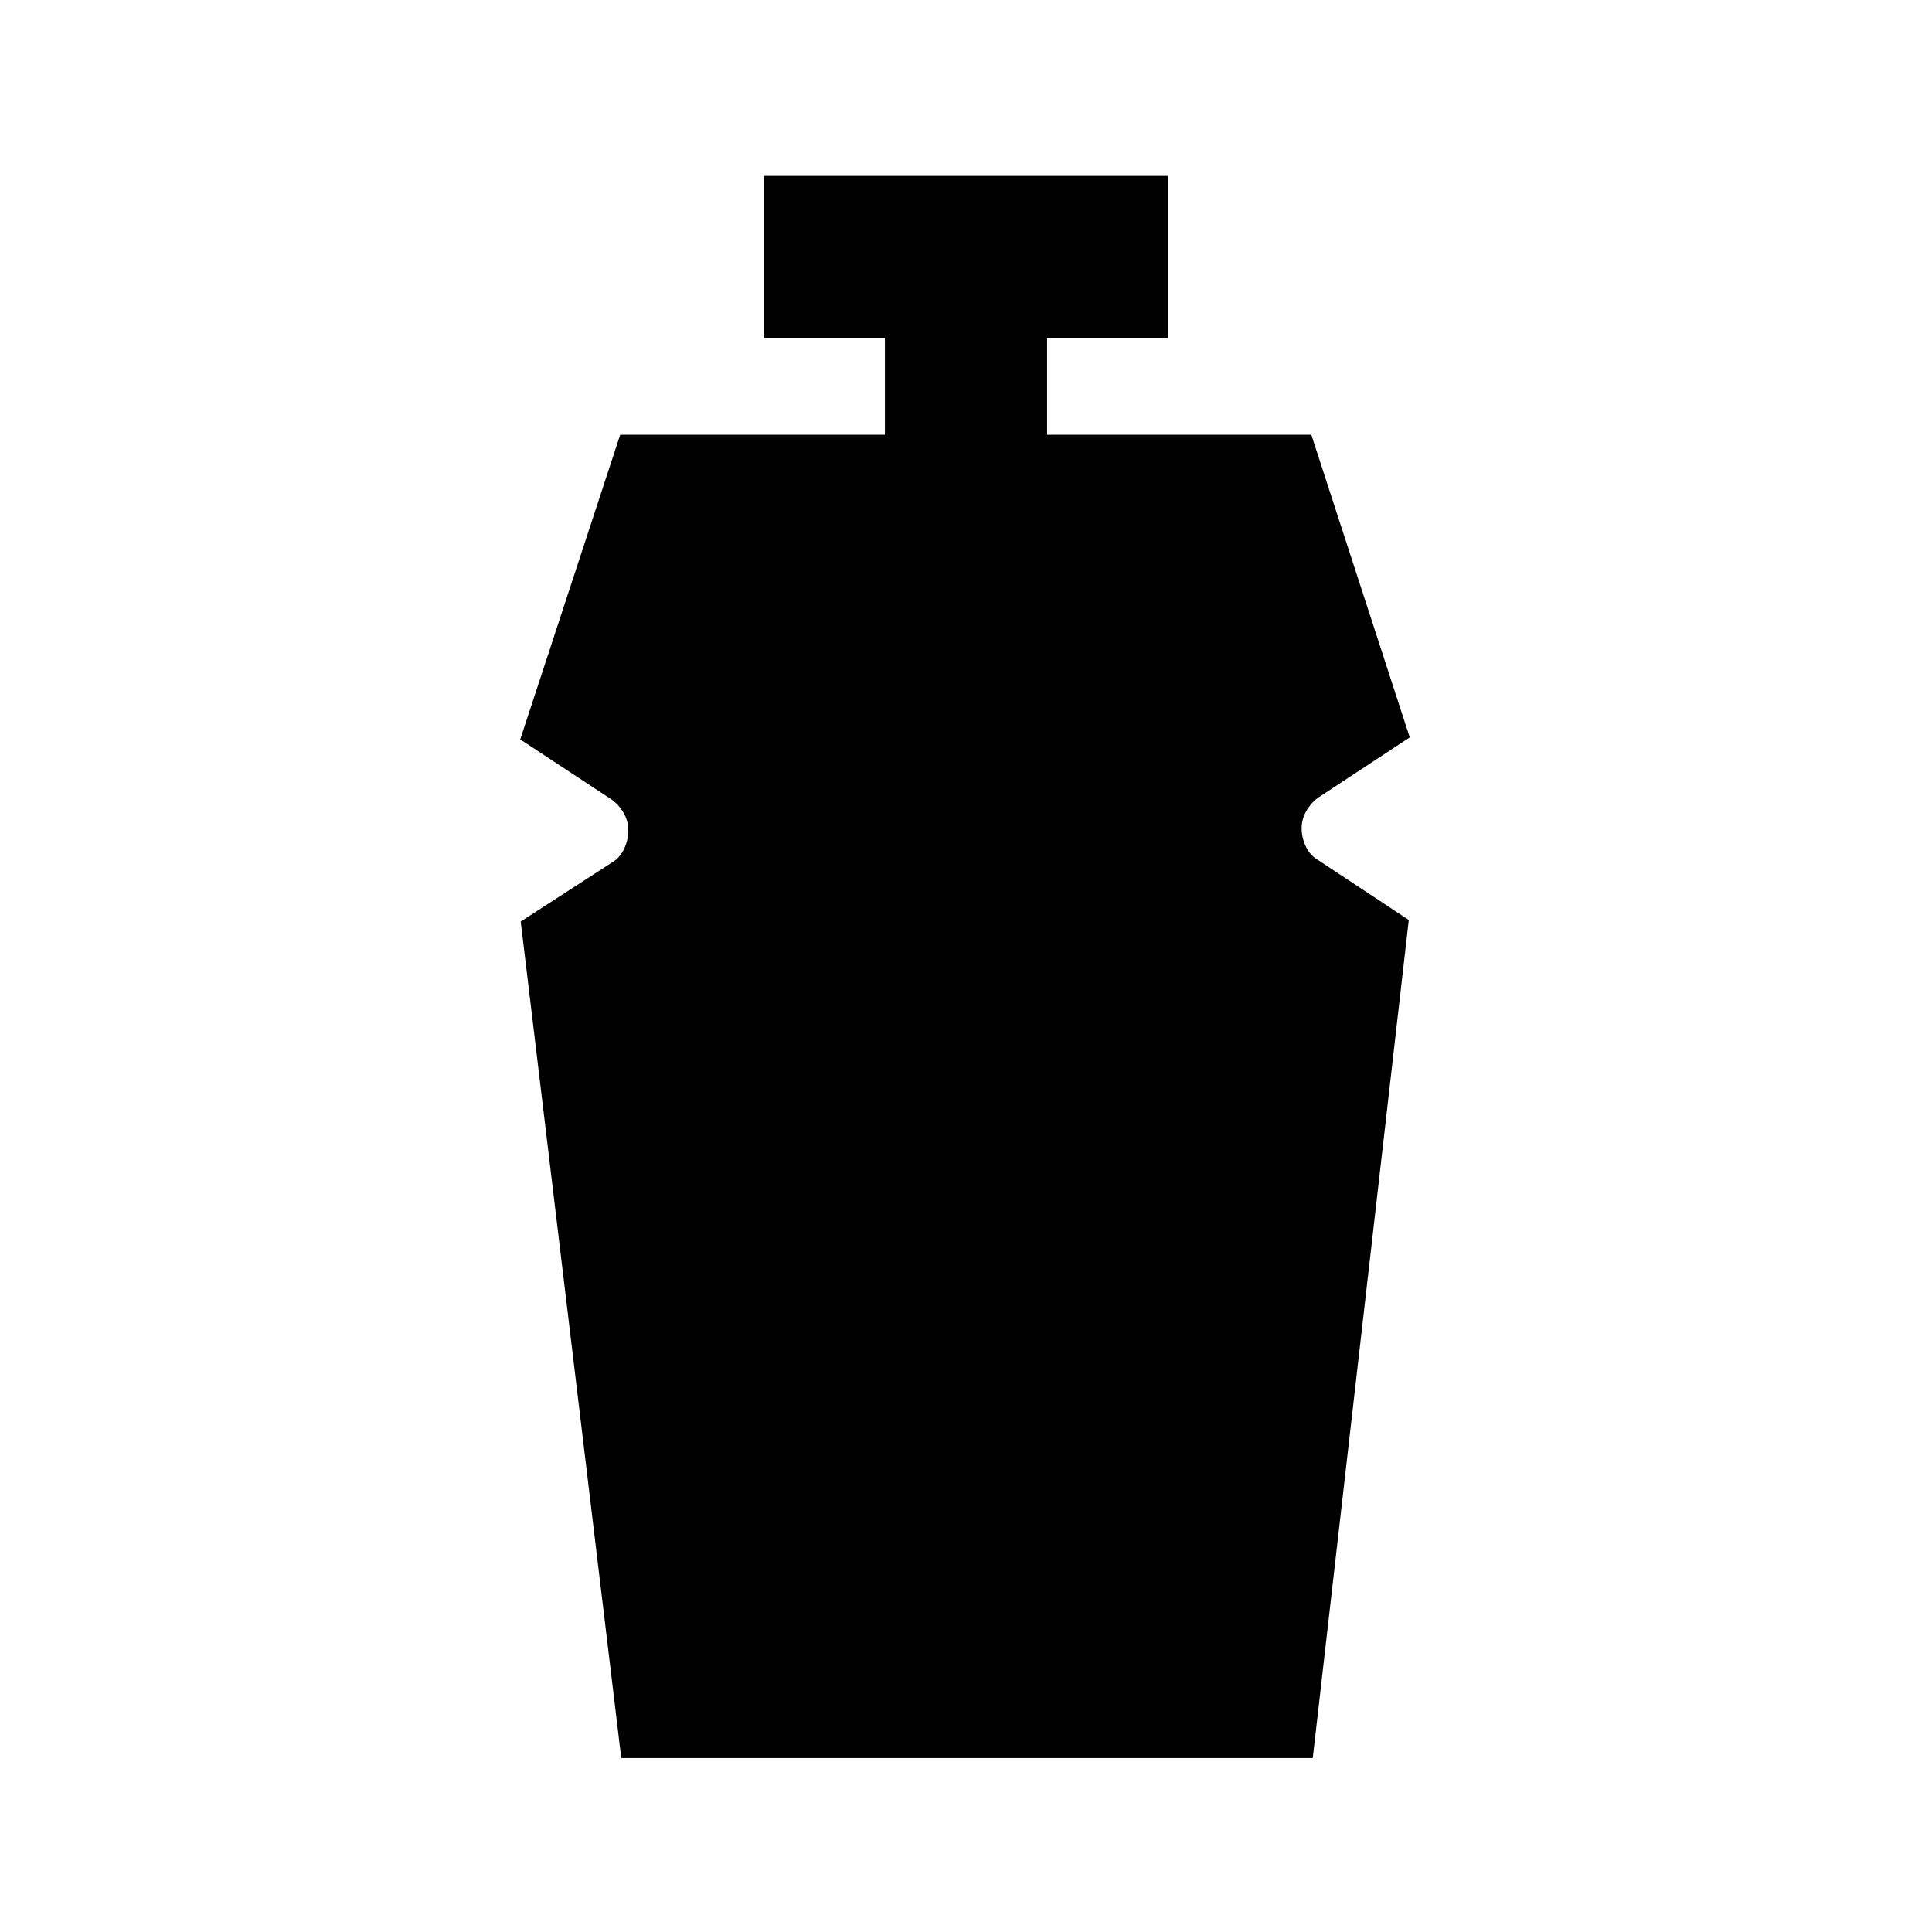 <svg xmlns="http://www.w3.org/2000/svg" height="20" viewBox="0 -960 960 960" width="20"><path d="m308.696-86.435-49.957-415.652 45.109-29.196q4.043-2.282 6.206-6.826 2.163-4.543 2.163-9.347 0-4.805-2.641-9.109t-6.685-6.826L258.5-592.587 308.174-744h131.522v-48h-60v-80.609h200.608V-792h-60v48h131.283L700.5-593.587l-44.391 29.196q-4.044 2.522-6.685 6.826t-2.641 9.109q0 4.804 2.163 9.228 2.163 4.424 6.206 6.706l44.87 29.674-47.718 416.413H308.696Z"/></svg>